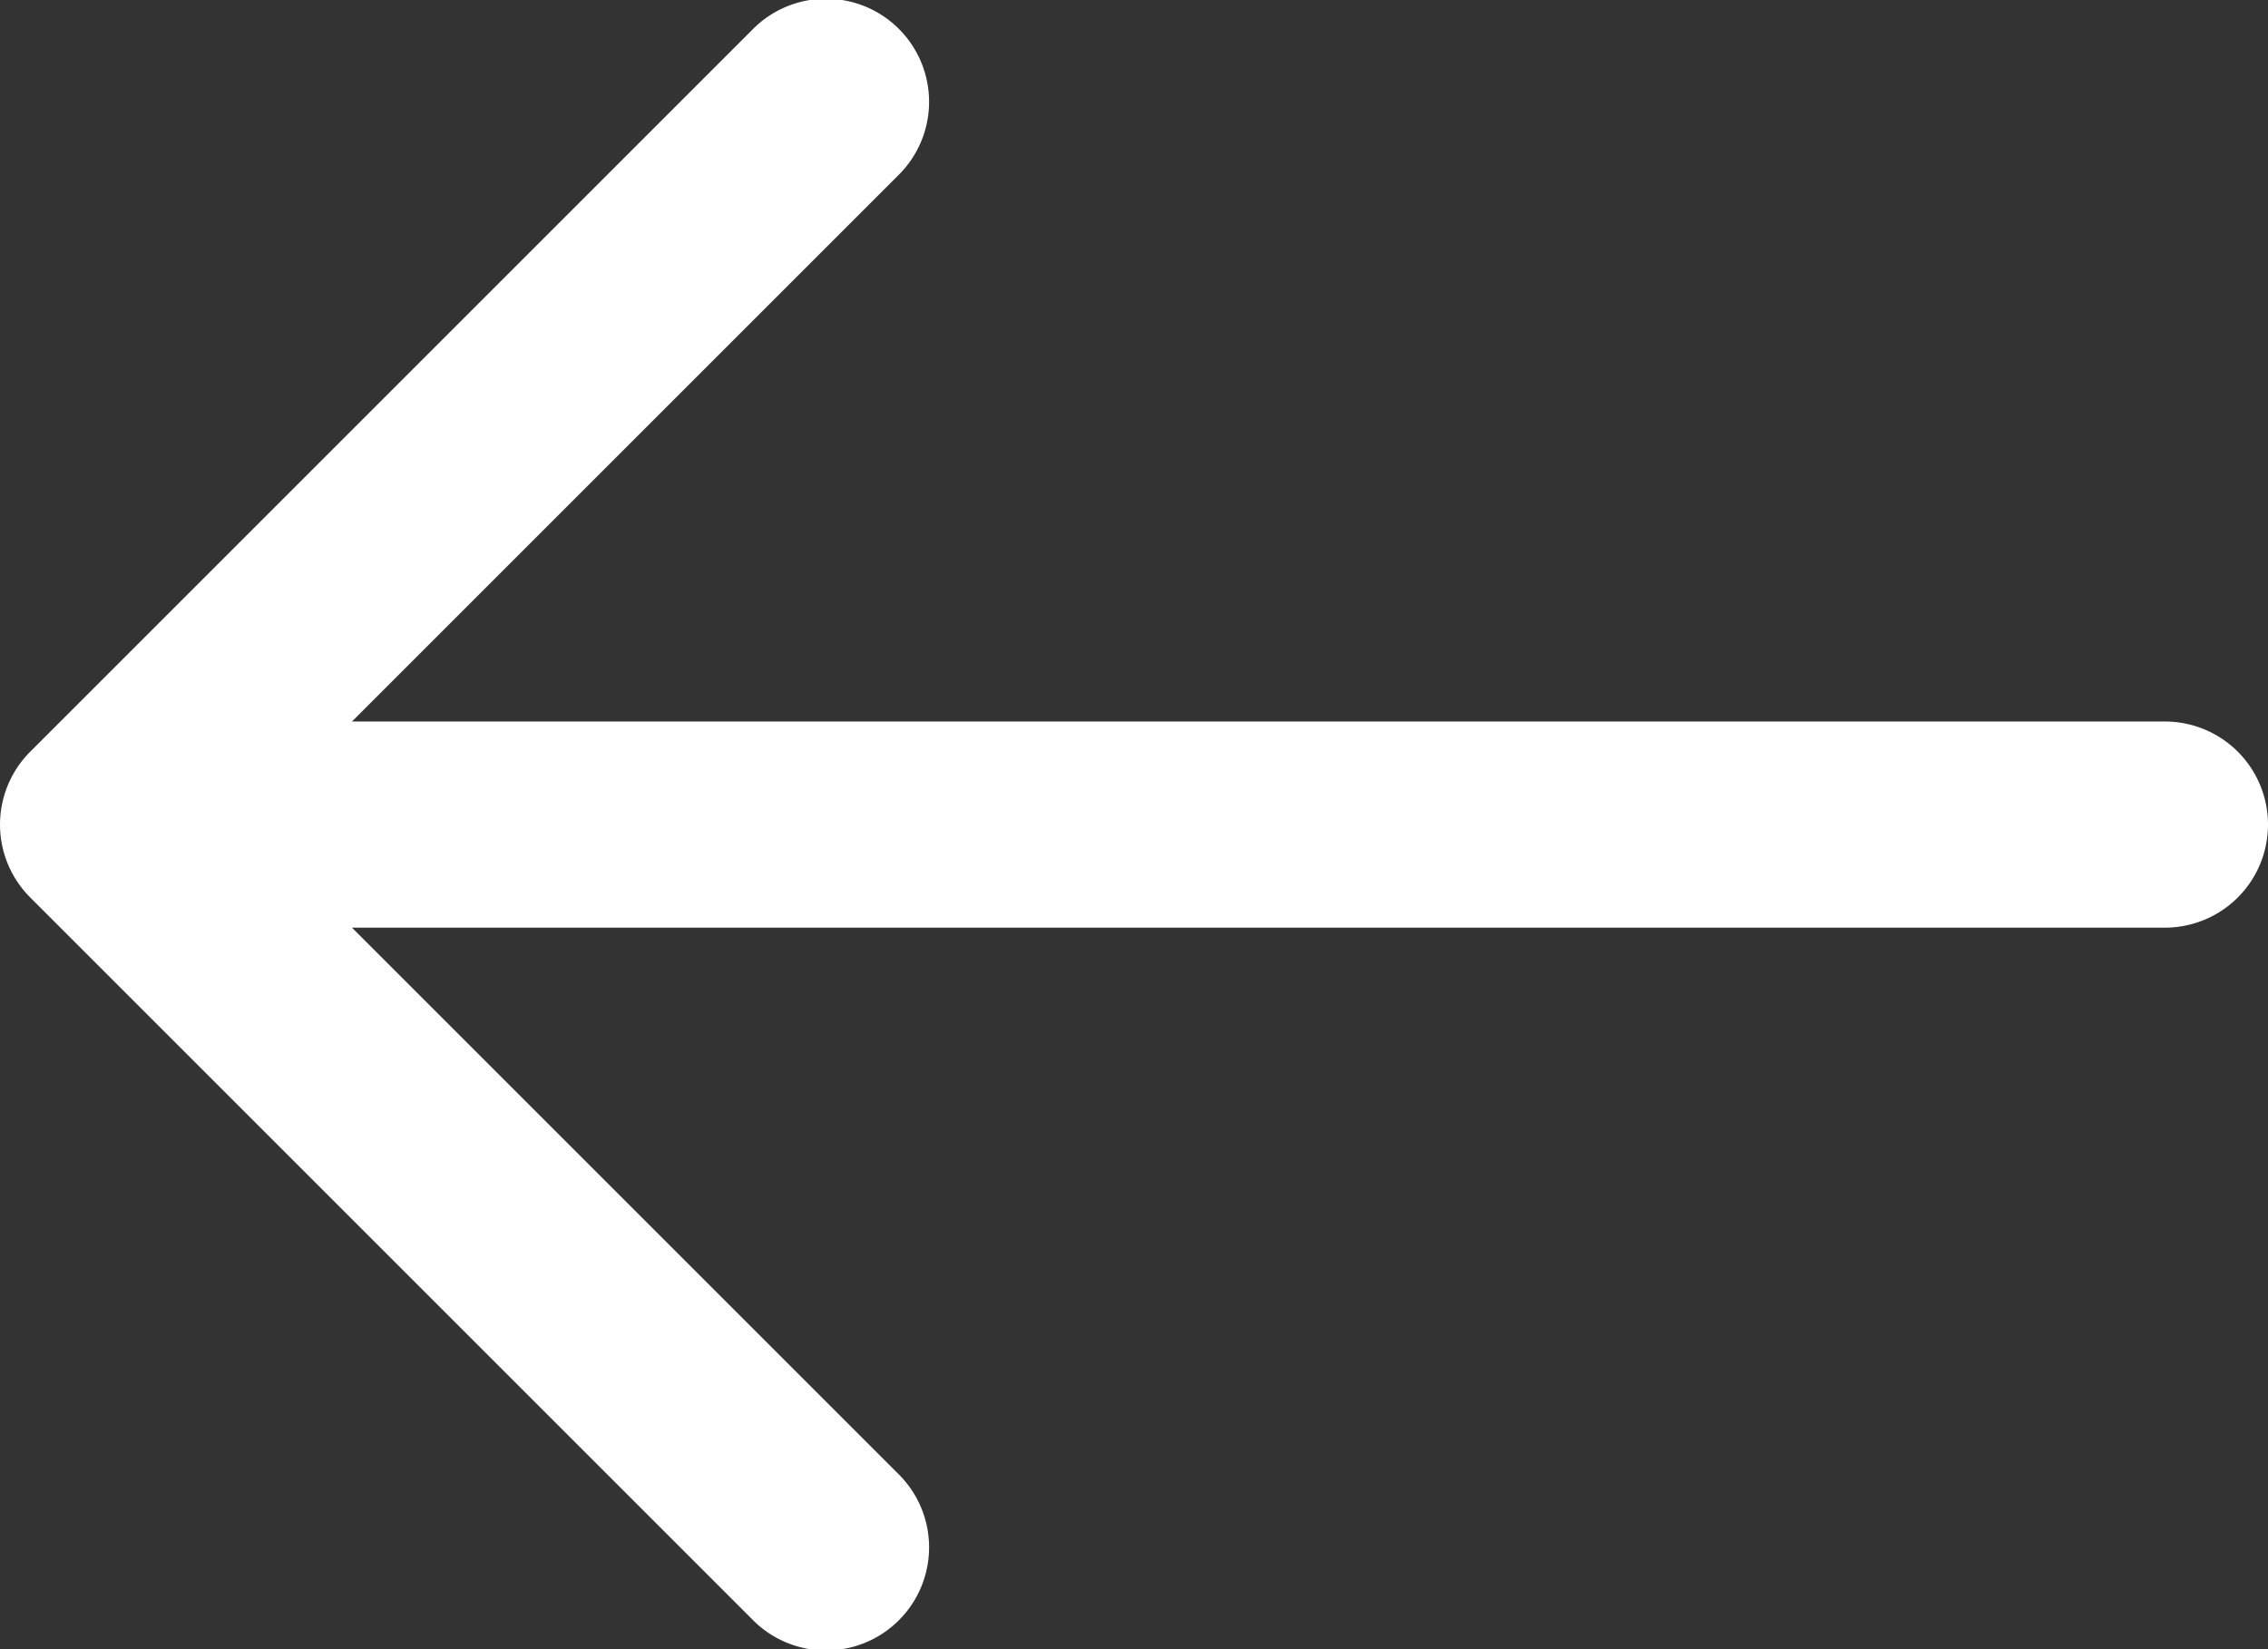 <svg xmlns="http://www.w3.org/2000/svg" width="22" height="16" viewBox="0 0 22 16">
  <rect x="0" y="0" width="22" height="16" fill="#333333" stroke="none"/>
  <path id="back" d="M22,11H4.414L9.707,5.707A1,1,0,1,0,8.293,4.293l-7,7a1,1,0,0,0,0,1.414l7,7a1,1,0,1,0,1.414-1.414L4.414,13H22a1,1,0,0,0,0-2Z" transform="translate(-1 -4)" fill="#fff"/>
</svg>
